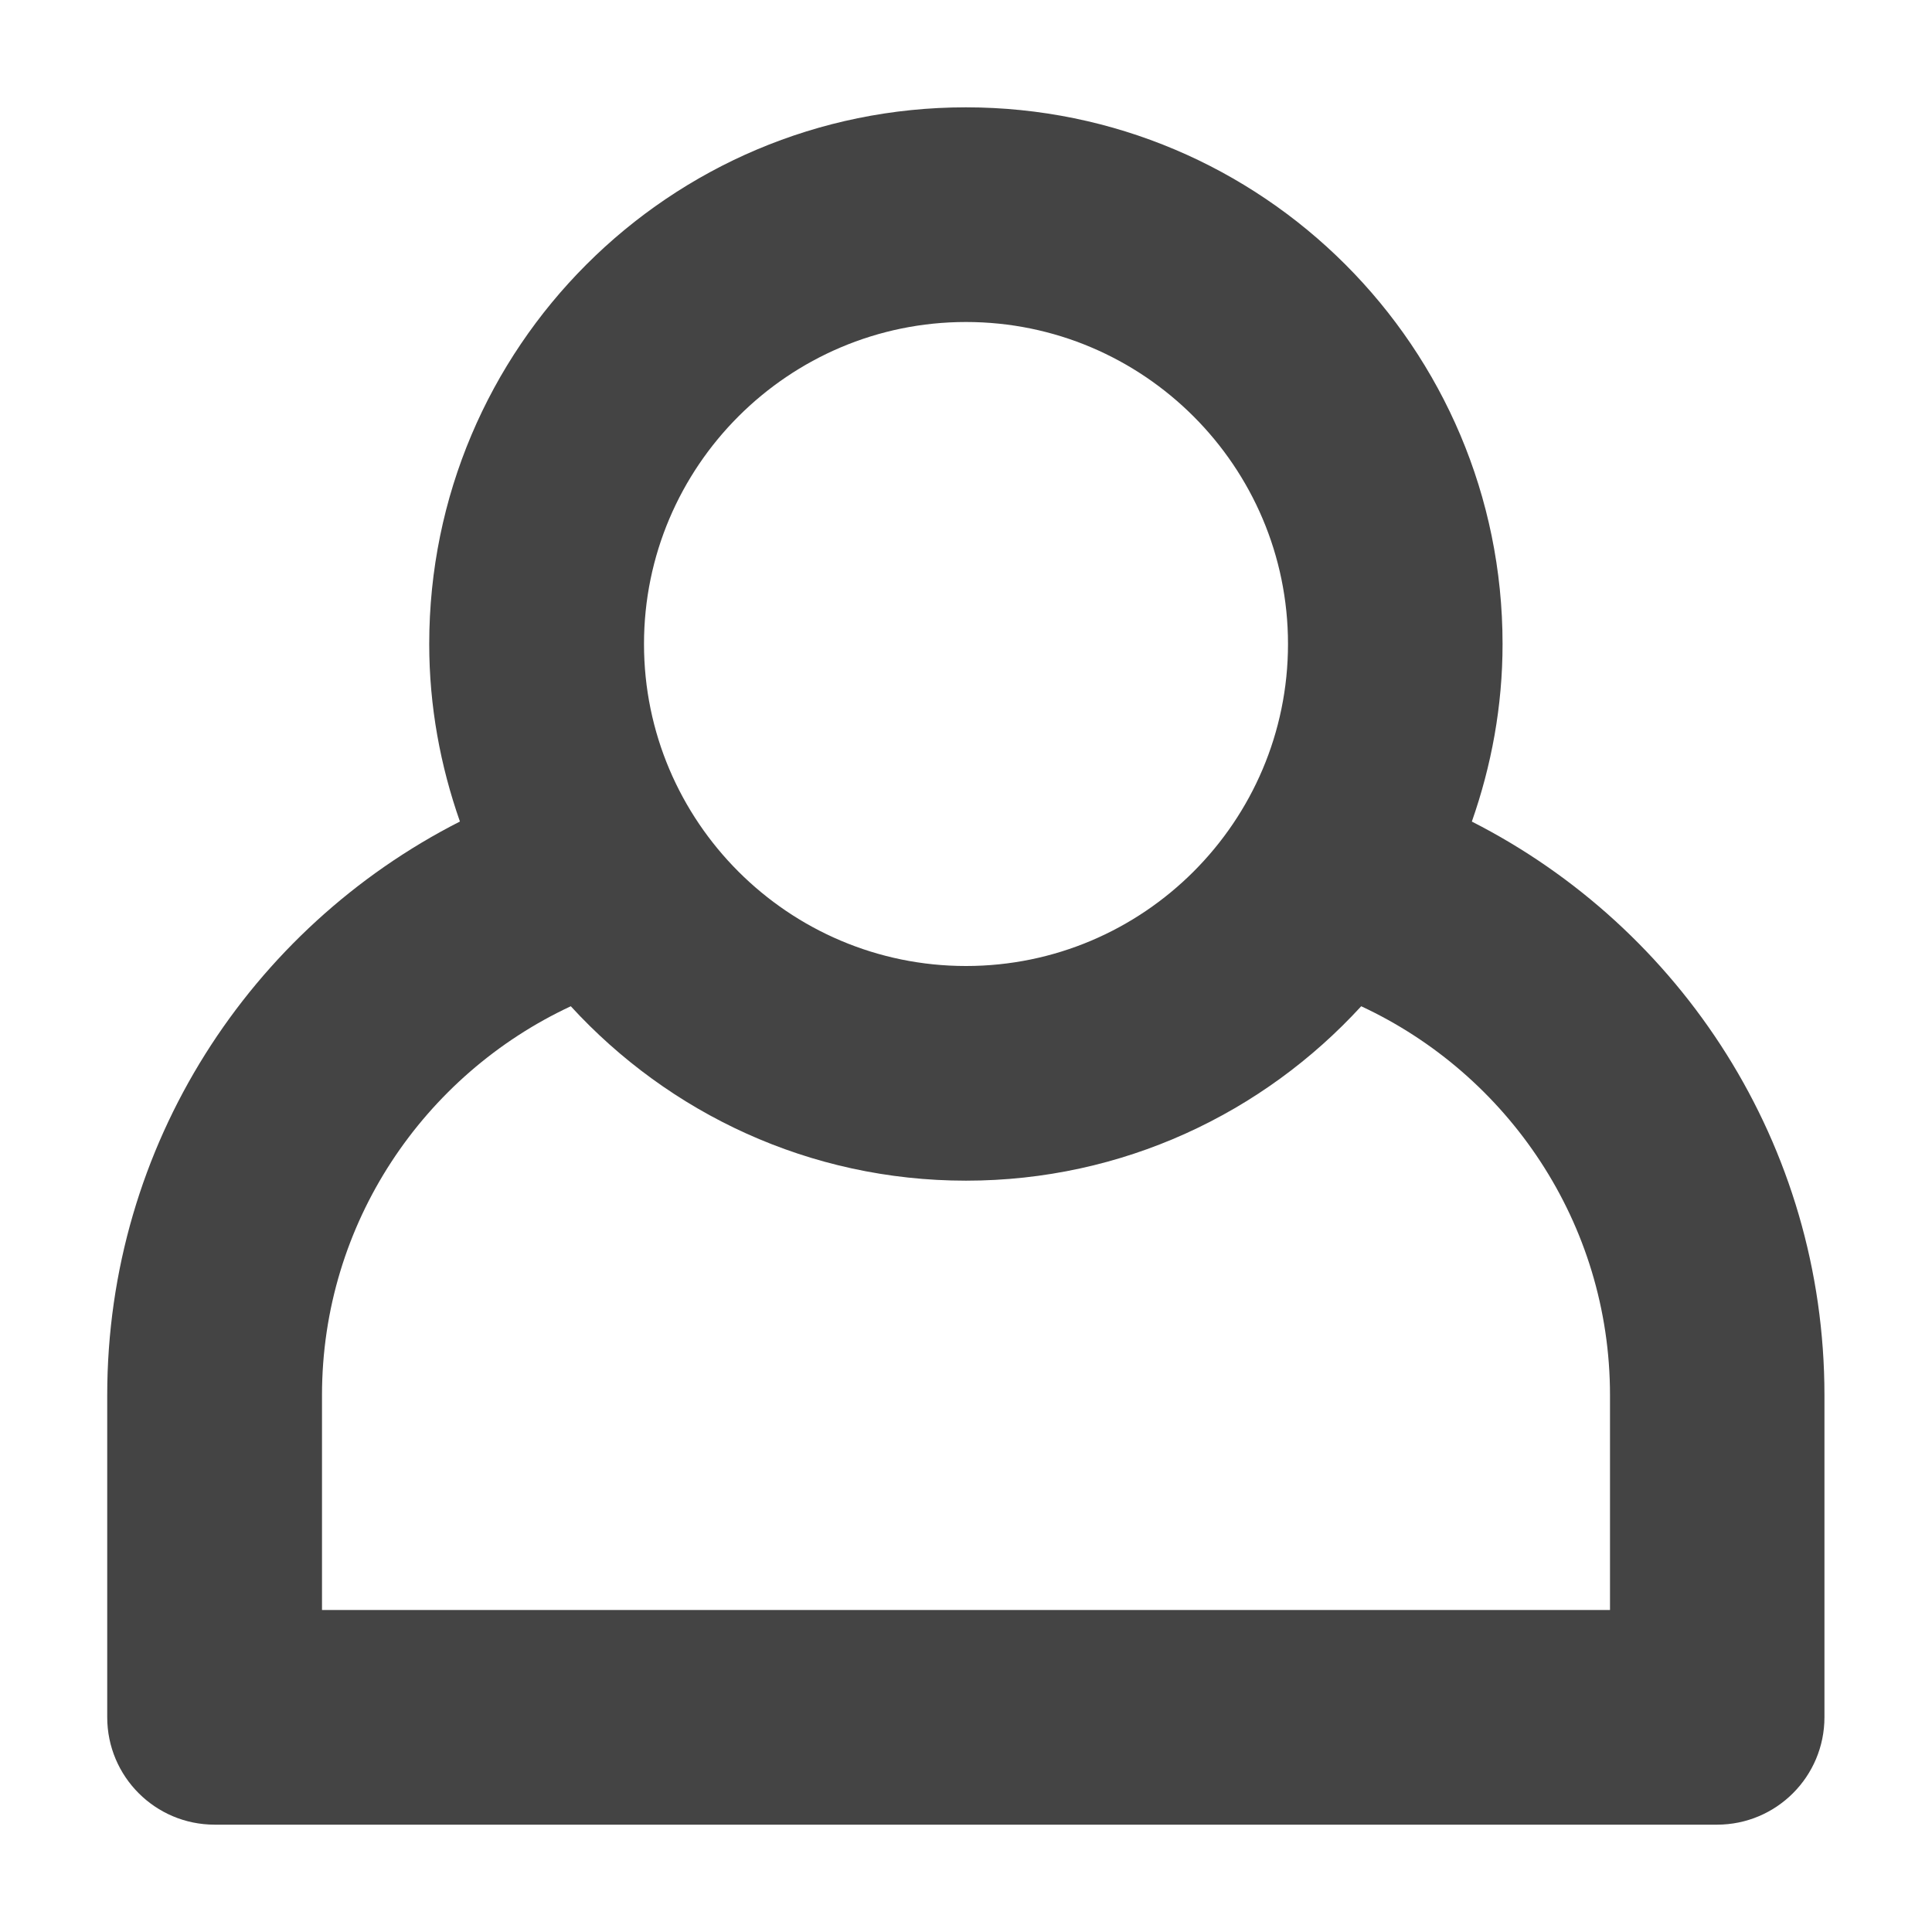 <?xml version="1.0" encoding="utf-8"?>
<!-- Generated by IcoMoon.io -->
<!DOCTYPE svg PUBLIC "-//W3C//DTD SVG 1.1//EN" "http://www.w3.org/Graphics/SVG/1.1/DTD/svg11.dtd">
<svg version="1.1" xmlns="http://www.w3.org/2000/svg" xmlns:xlink="http://www.w3.org/1999/xlink" width="18" height="18" viewBox="0 0 18 18">
<path fill="#444444" d="M13.714 7.654l-0.001 0c0.182-0.519 0.286-1.073 0.286-1.654 0-2.761-2.238-5-5-5s-5 2.239-5 5c0 0.581 0.104 1.135 0.286 1.654v-0c-1.948 0.991-3.286 3.010-3.286 5.345v3c0 0.553 0.448 1.001 1.001 1.001h13.997c0.553 0 1.001-0.448 1.001-1.001v-3c0-2.336-1.337-4.354-3.286-5.345zM9 3c1.654 0 3 1.346 3 3s-1.346 3-3 3c-1.654 0-3-1.346-3-3s1.346-3 3-3zM15 15h-12v-2.001c0-1.604 0.952-2.987 2.318-3.624 0.914 0.997 2.223 1.625 3.682 1.625s2.768-0.628 3.682-1.625c1.366 0.636 2.318 2.020 2.318 3.624v2.001z"></path>
</svg>
